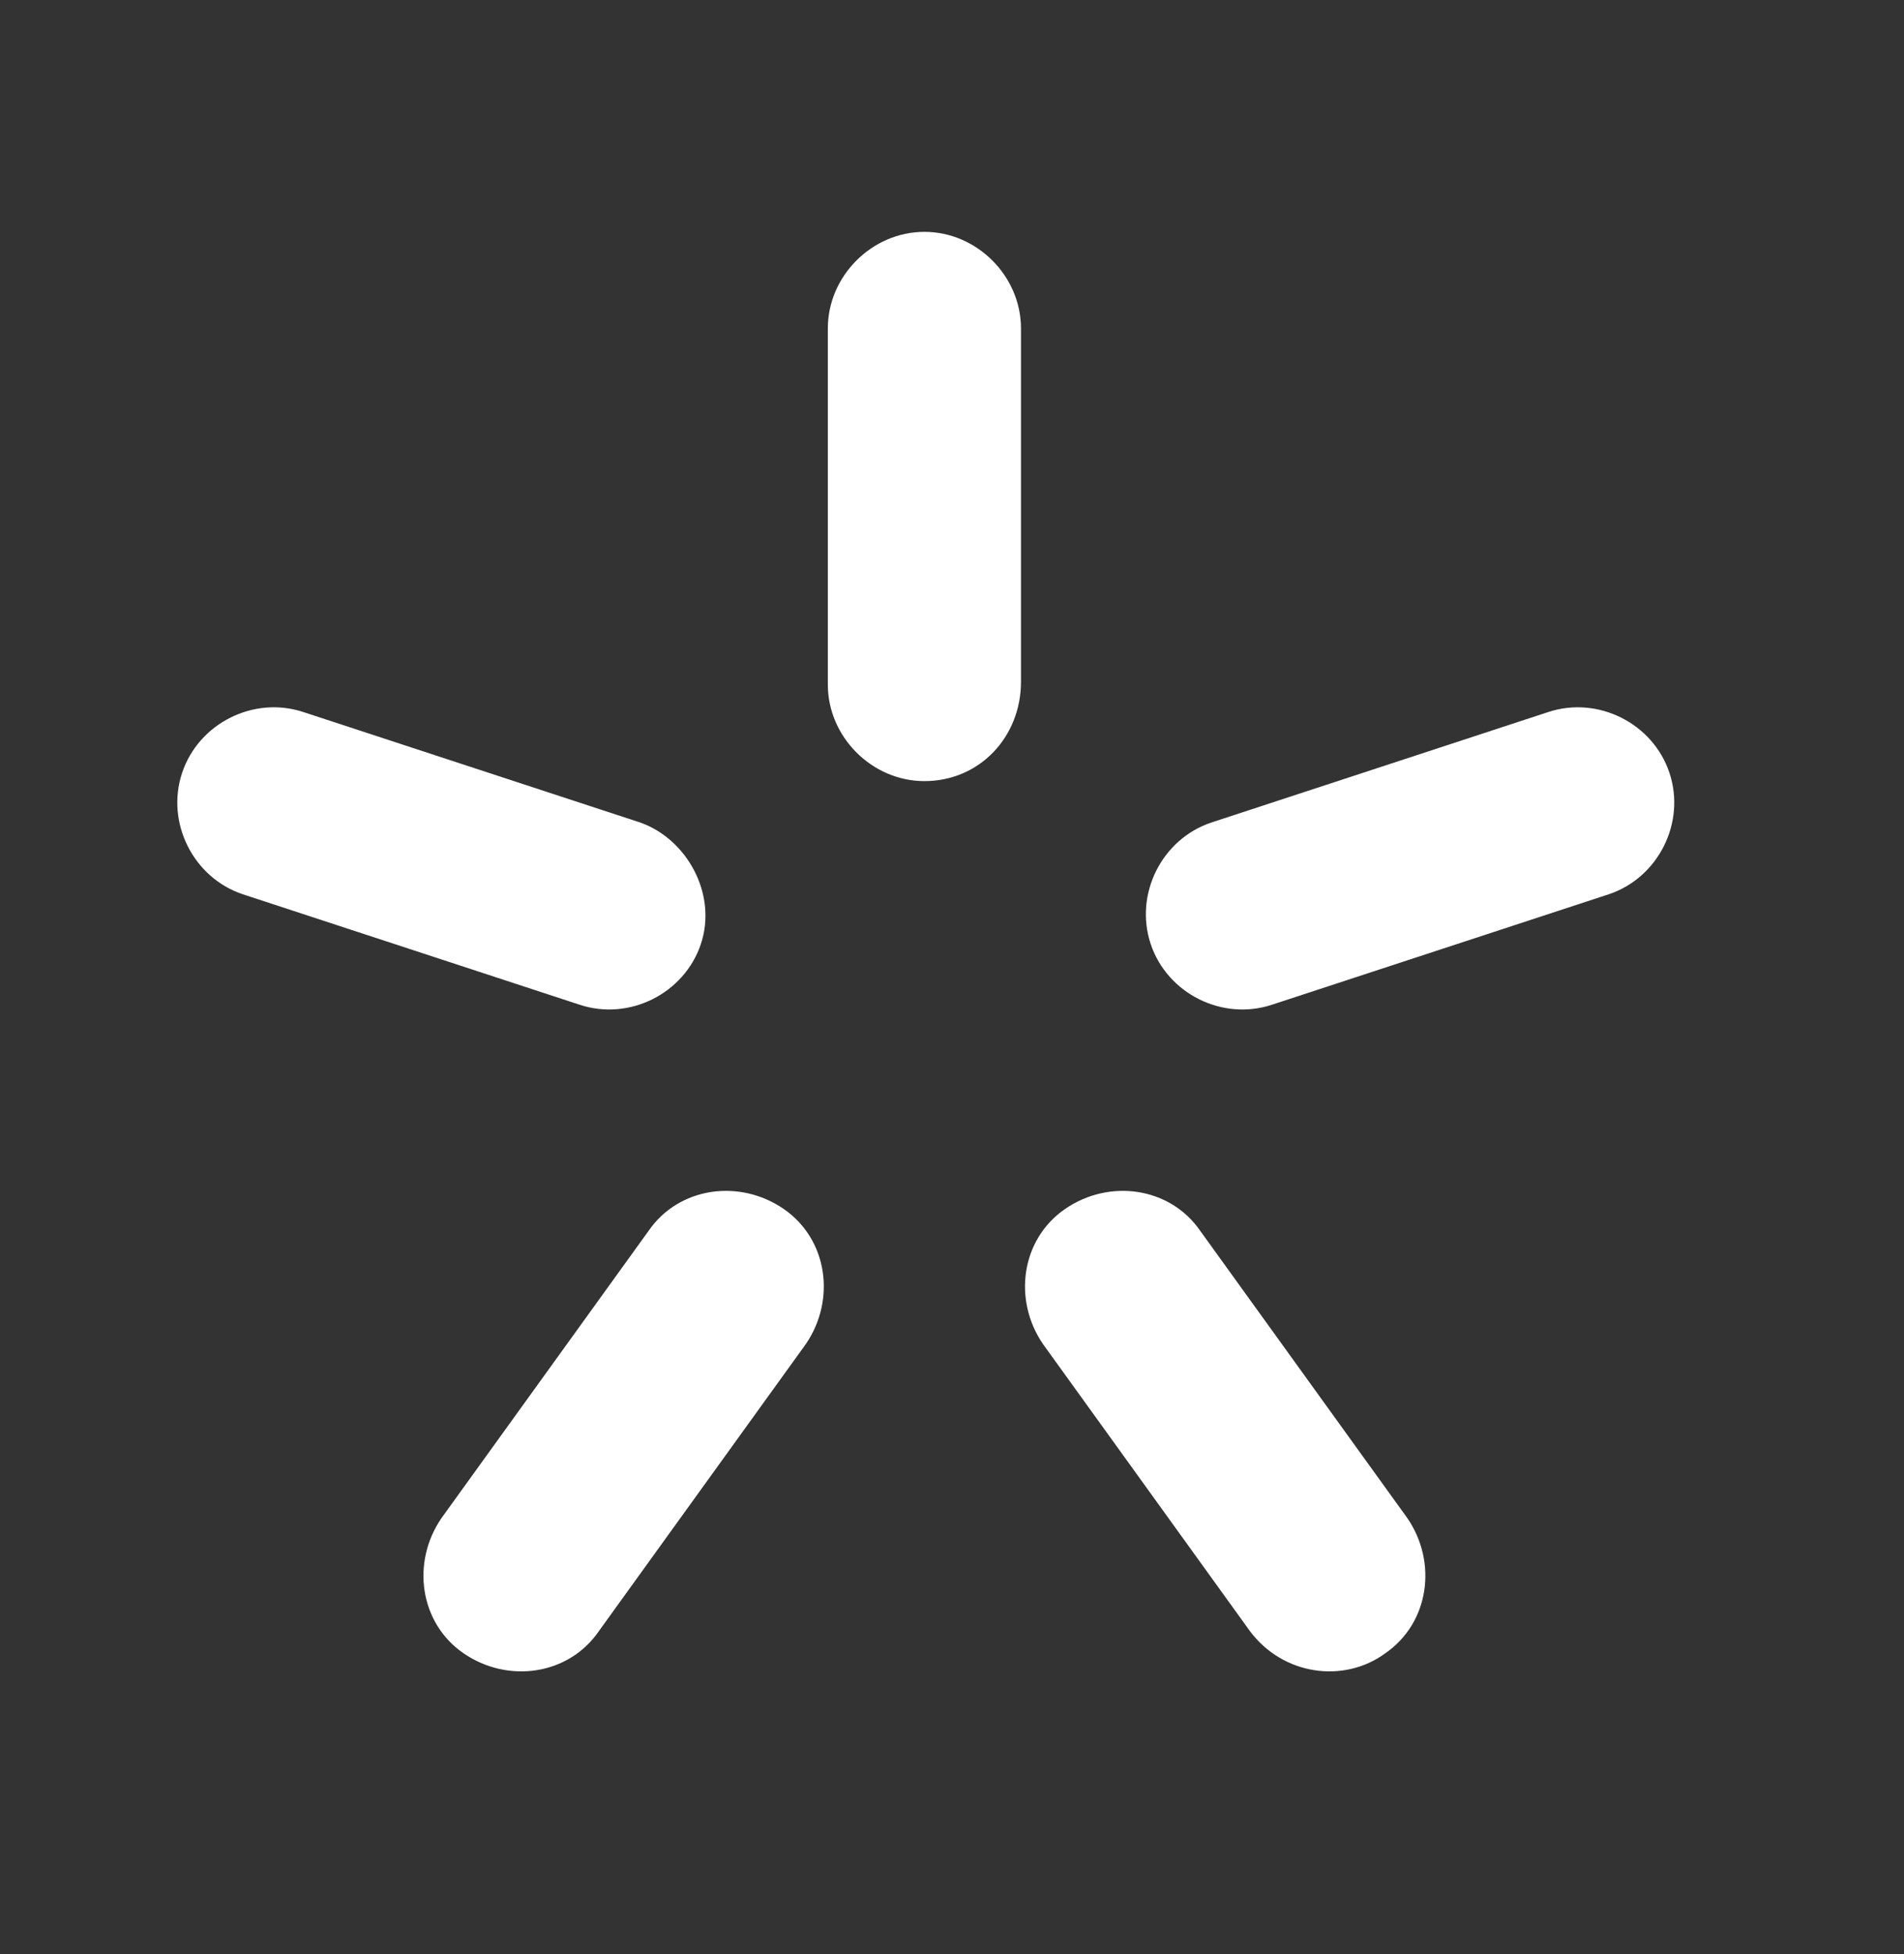 <?xml version="1.0" encoding="utf-8"?>
<!-- Generator: Adobe Illustrator 19.0.0, SVG Export Plug-In . SVG Version: 6.00 Build 0)  -->
<svg version="1.1" id="Layer_1" xmlns="http://www.w3.org/2000/svg" xmlns:xlink="http://www.w3.org/1999/xlink" x="0px" y="0px"
	 viewBox="0 0 69 70.8" style="enable-background:new 0 0 69 70.8;" xml:space="preserve">
<rect x="0" y="0" width="69" height="70.8" fill="#333333" stroke="none"/>
<style type="text/css">
	.st0{fill:#FFFFFF;}
</style>
<path class="st0" d="M33.5,28.3c-1.9,0-3.5-1.6-3.5-3.5V11.9c0-1.9,1.6-3.5,3.5-3.5c1.9,0,3.5,1.6,3.5,3.5v12.8
	C37,26.7,35.5,28.3,33.5,28.3"/>
<path class="st0" d="M25.4,34.2c-0.6,1.8-2.6,2.8-4.4,2.2l-12.2-4c-1.8-0.6-2.8-2.6-2.2-4.4c0.6-1.8,2.6-2.8,4.4-2.2l12.2,4
	C24.9,30.4,26,32.4,25.4,34.2"/>
<path class="st0" d="M41.7,34.2c0.6,1.8,2.6,2.8,4.4,2.2l12.2-4c1.8-0.6,2.8-2.6,2.2-4.4c-0.6-1.8-2.6-2.8-4.4-2.2l-12.2,4
	C42.1,30.4,41.1,32.4,41.7,34.2"/>
<path class="st0" d="M16.8,59.9c-1.6-1.1-1.9-3.3-0.8-4.9l7.5-10.4c1.1-1.6,3.3-1.9,4.9-0.8c1.6,1.1,1.9,3.3,0.8,4.9l-7.5,10.4
	C20.6,60.7,18.4,61,16.8,59.9"/>
<path class="st0" d="M50.2,59.9c1.6-1.1,1.9-3.3,0.8-4.9l-7.5-10.4c-1.1-1.6-3.3-1.9-4.9-0.8c-1.6,1.1-1.9,3.3-0.8,4.9l7.5,10.4
	C46.5,60.7,48.7,61,50.2,59.9"/>
</svg>
